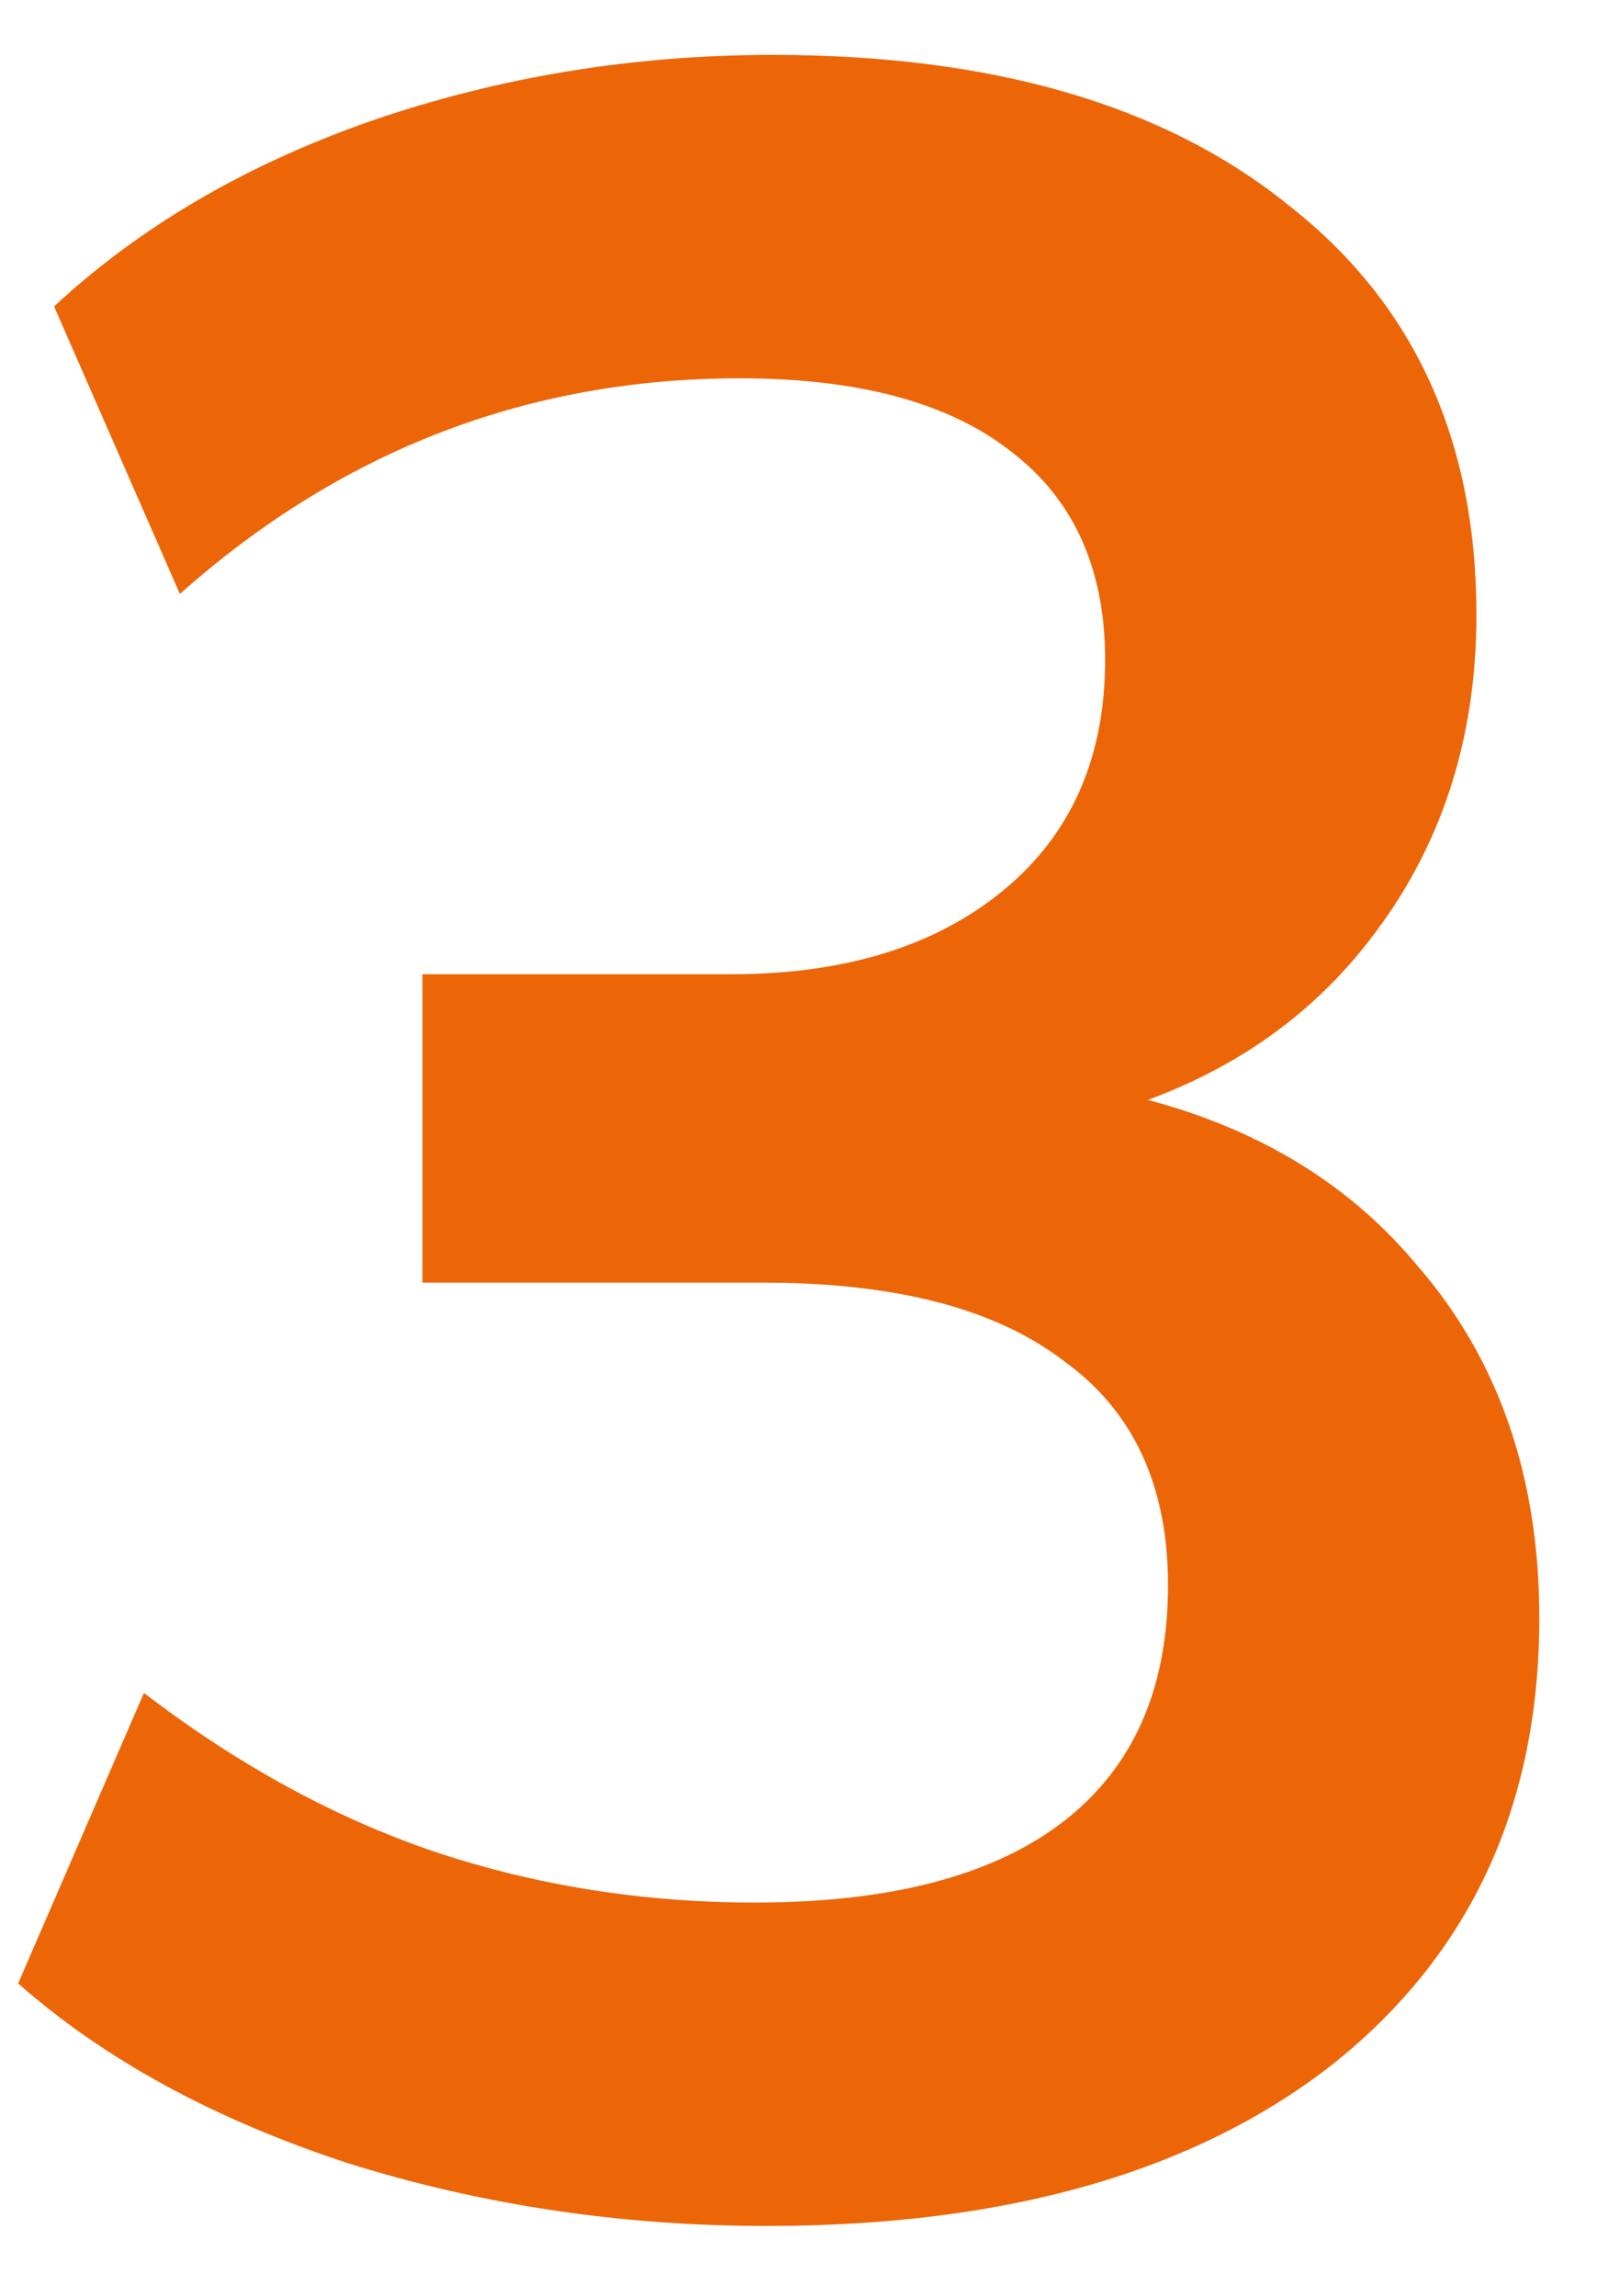 <svg width="16" height="23" viewBox="0 0 16 23" fill="none" xmlns="http://www.w3.org/2000/svg">
<path d="M7.682 22.3C6.222 22.3 4.822 22.09 3.482 21.67C2.142 21.23 1.042 20.63 0.182 19.87L1.442 16.96C2.382 17.68 3.352 18.21 4.352 18.55C5.372 18.89 6.442 19.06 7.562 19.06C8.922 19.06 9.952 18.79 10.652 18.25C11.352 17.71 11.702 16.92 11.702 15.88C11.702 14.88 11.352 14.13 10.652 13.63C9.972 13.11 8.972 12.85 7.652 12.85H4.232V9.76H7.322C8.462 9.76 9.372 9.48 10.052 8.92C10.732 8.36 11.072 7.59 11.072 6.61C11.072 5.69 10.752 4.99 10.112 4.51C9.492 4.03 8.592 3.79 7.412 3.79C5.292 3.79 3.422 4.51 1.802 5.95L0.542 3.07C1.402 2.27 2.462 1.65 3.722 1.21C5.002 0.77 6.342 0.55 7.742 0.55C9.942 0.55 11.662 1.05 12.902 2.05C14.162 3.03 14.792 4.4 14.792 6.16C14.792 7.42 14.432 8.51 13.712 9.43C13.012 10.33 12.042 10.93 10.802 11.23V10.87C12.262 11.11 13.392 11.71 14.192 12.67C15.012 13.61 15.422 14.79 15.422 16.21C15.422 18.09 14.732 19.58 13.352 20.68C11.972 21.76 10.082 22.3 7.682 22.3Z" fill="#EC6608"/>
</svg>
